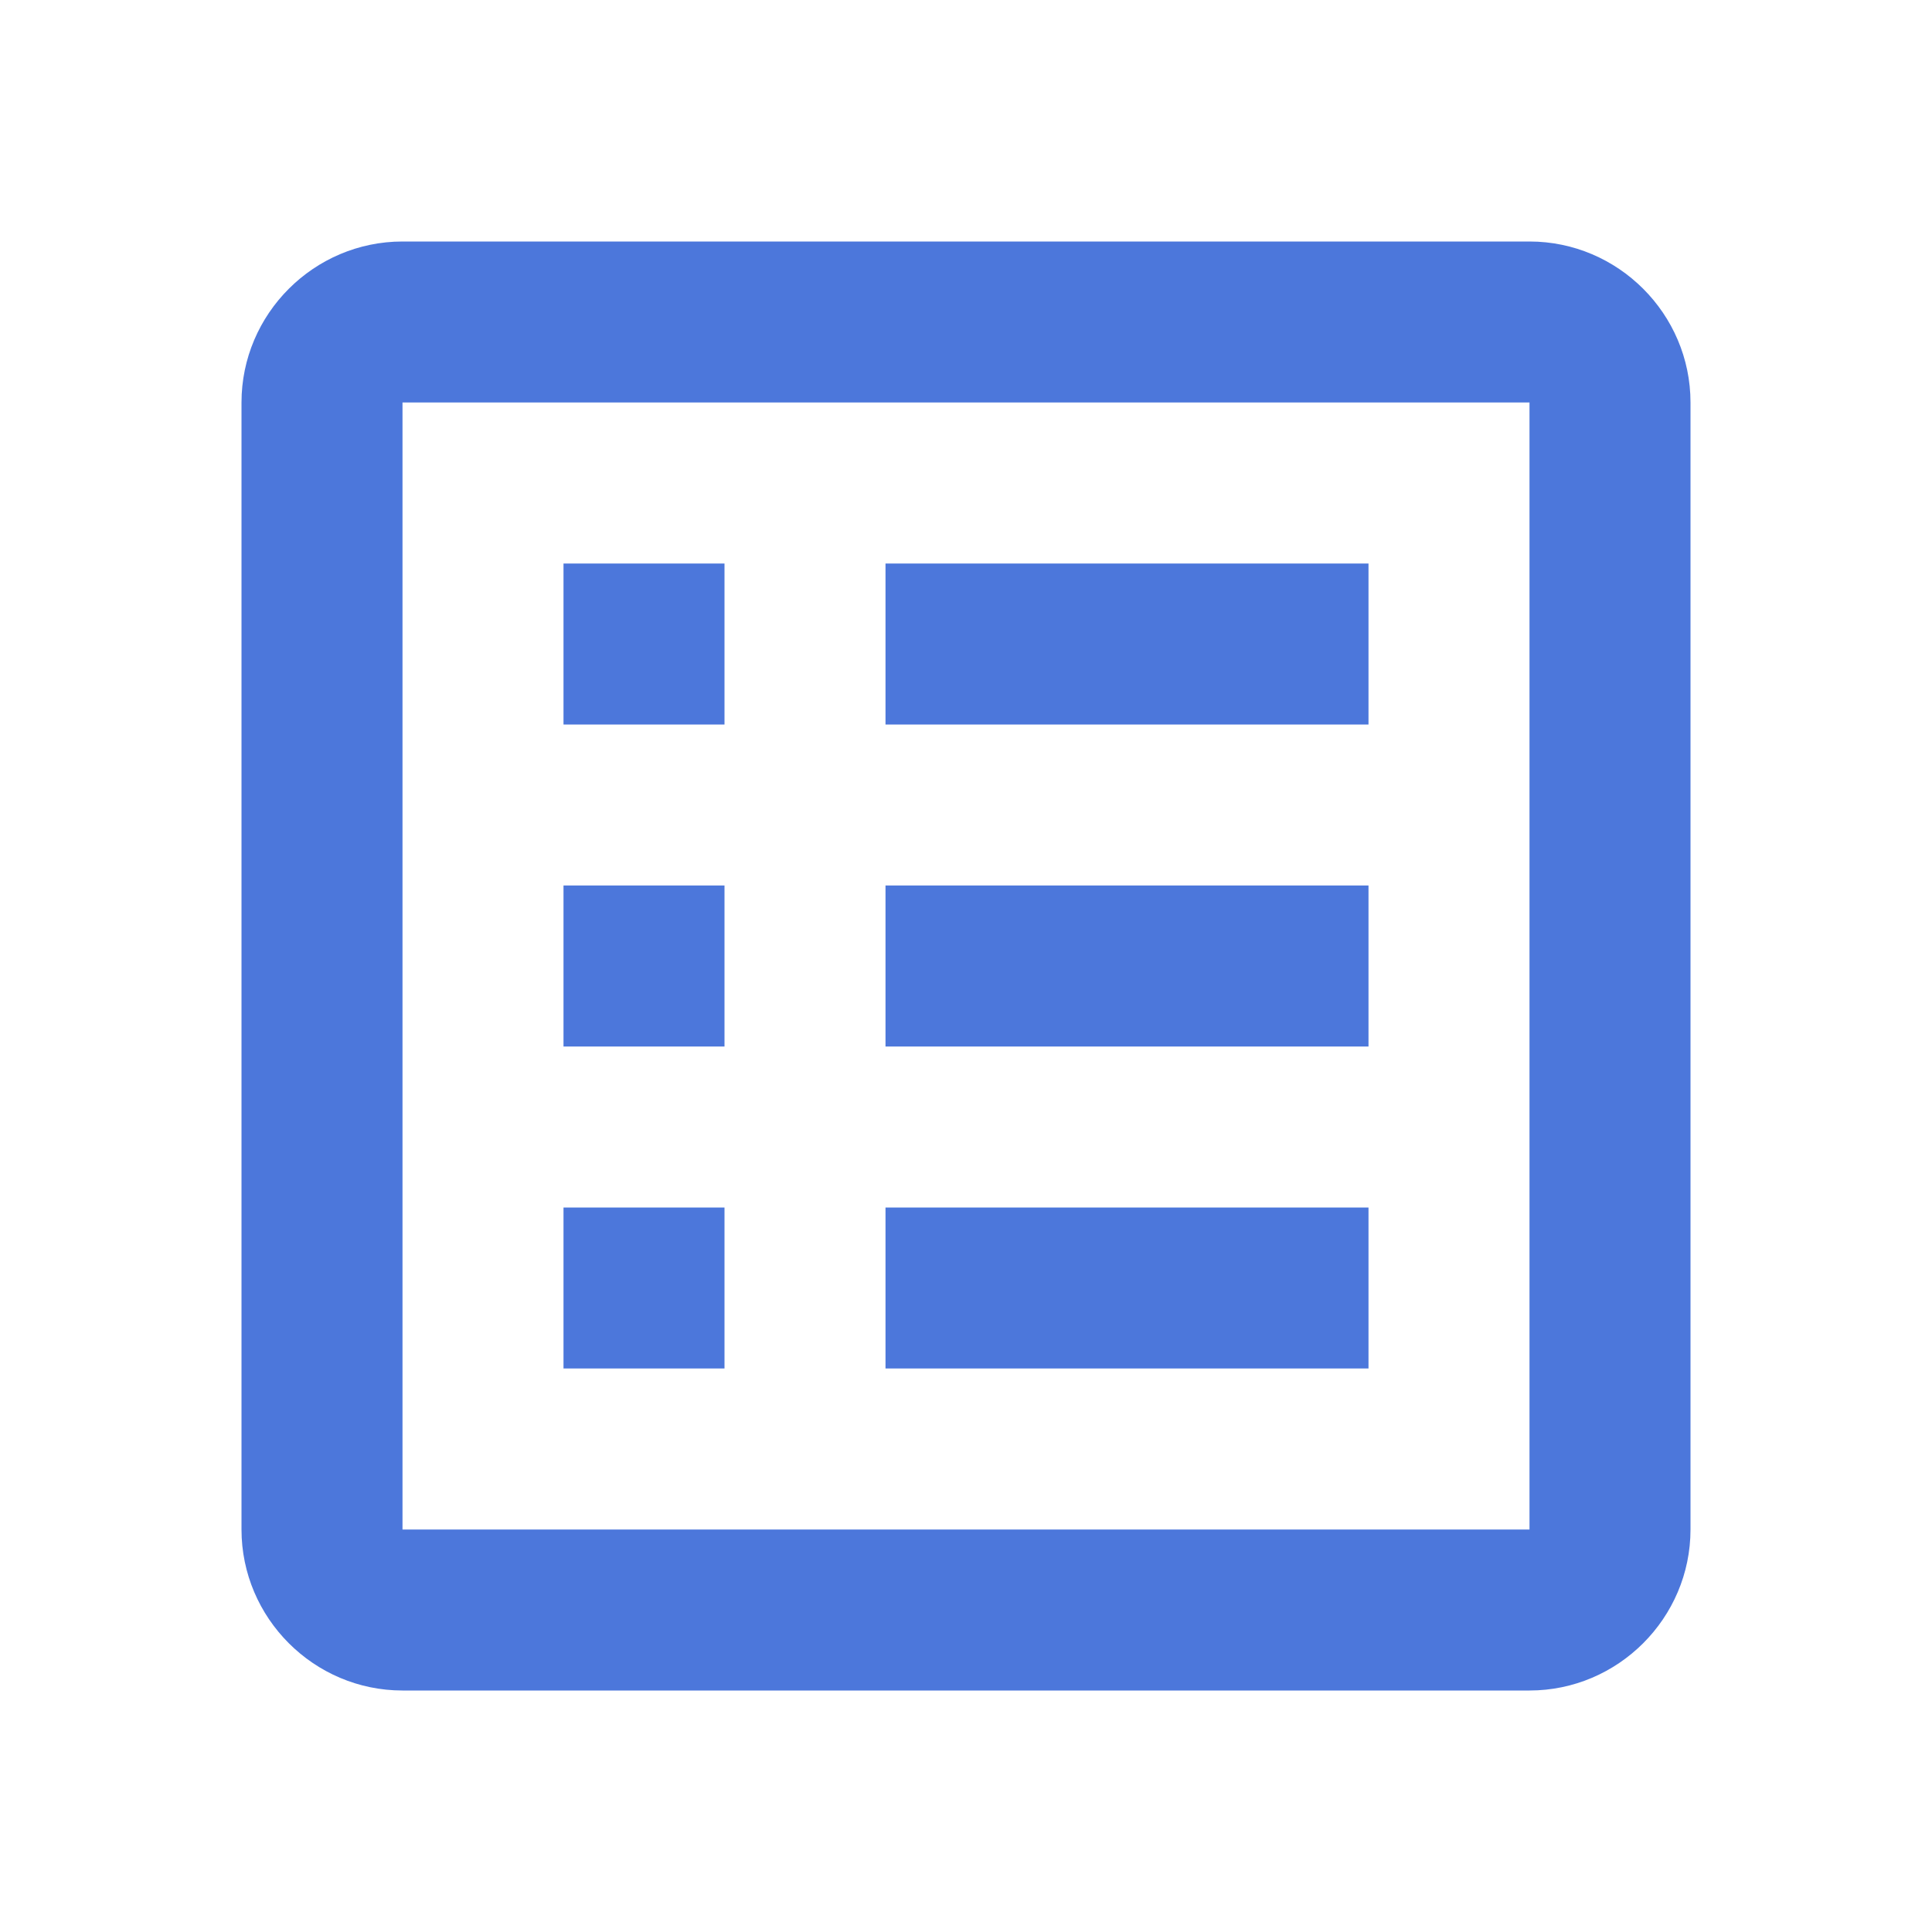 <svg width="24" height="24" viewBox="0 0 24 24" fill="none" xmlns="http://www.w3.org/2000/svg">
<path d="M11 15H17V17H11V15ZM9 7H7V9H9V7ZM11 13H17V11H11V13ZM11 9H17V7H11V9ZM9 11H7V13H9V11ZM21 5V19C21 20.1 20.1 21 19 21H5C3.9 21 3 20.1 3 19V5C3 3.9 3.9 3 5 3H19C20.1 3 21 3.9 21 5ZM19 5H5V19H19V5ZM9 15H7V17H9V15Z" fill="#4C77DB"/>
</svg>
